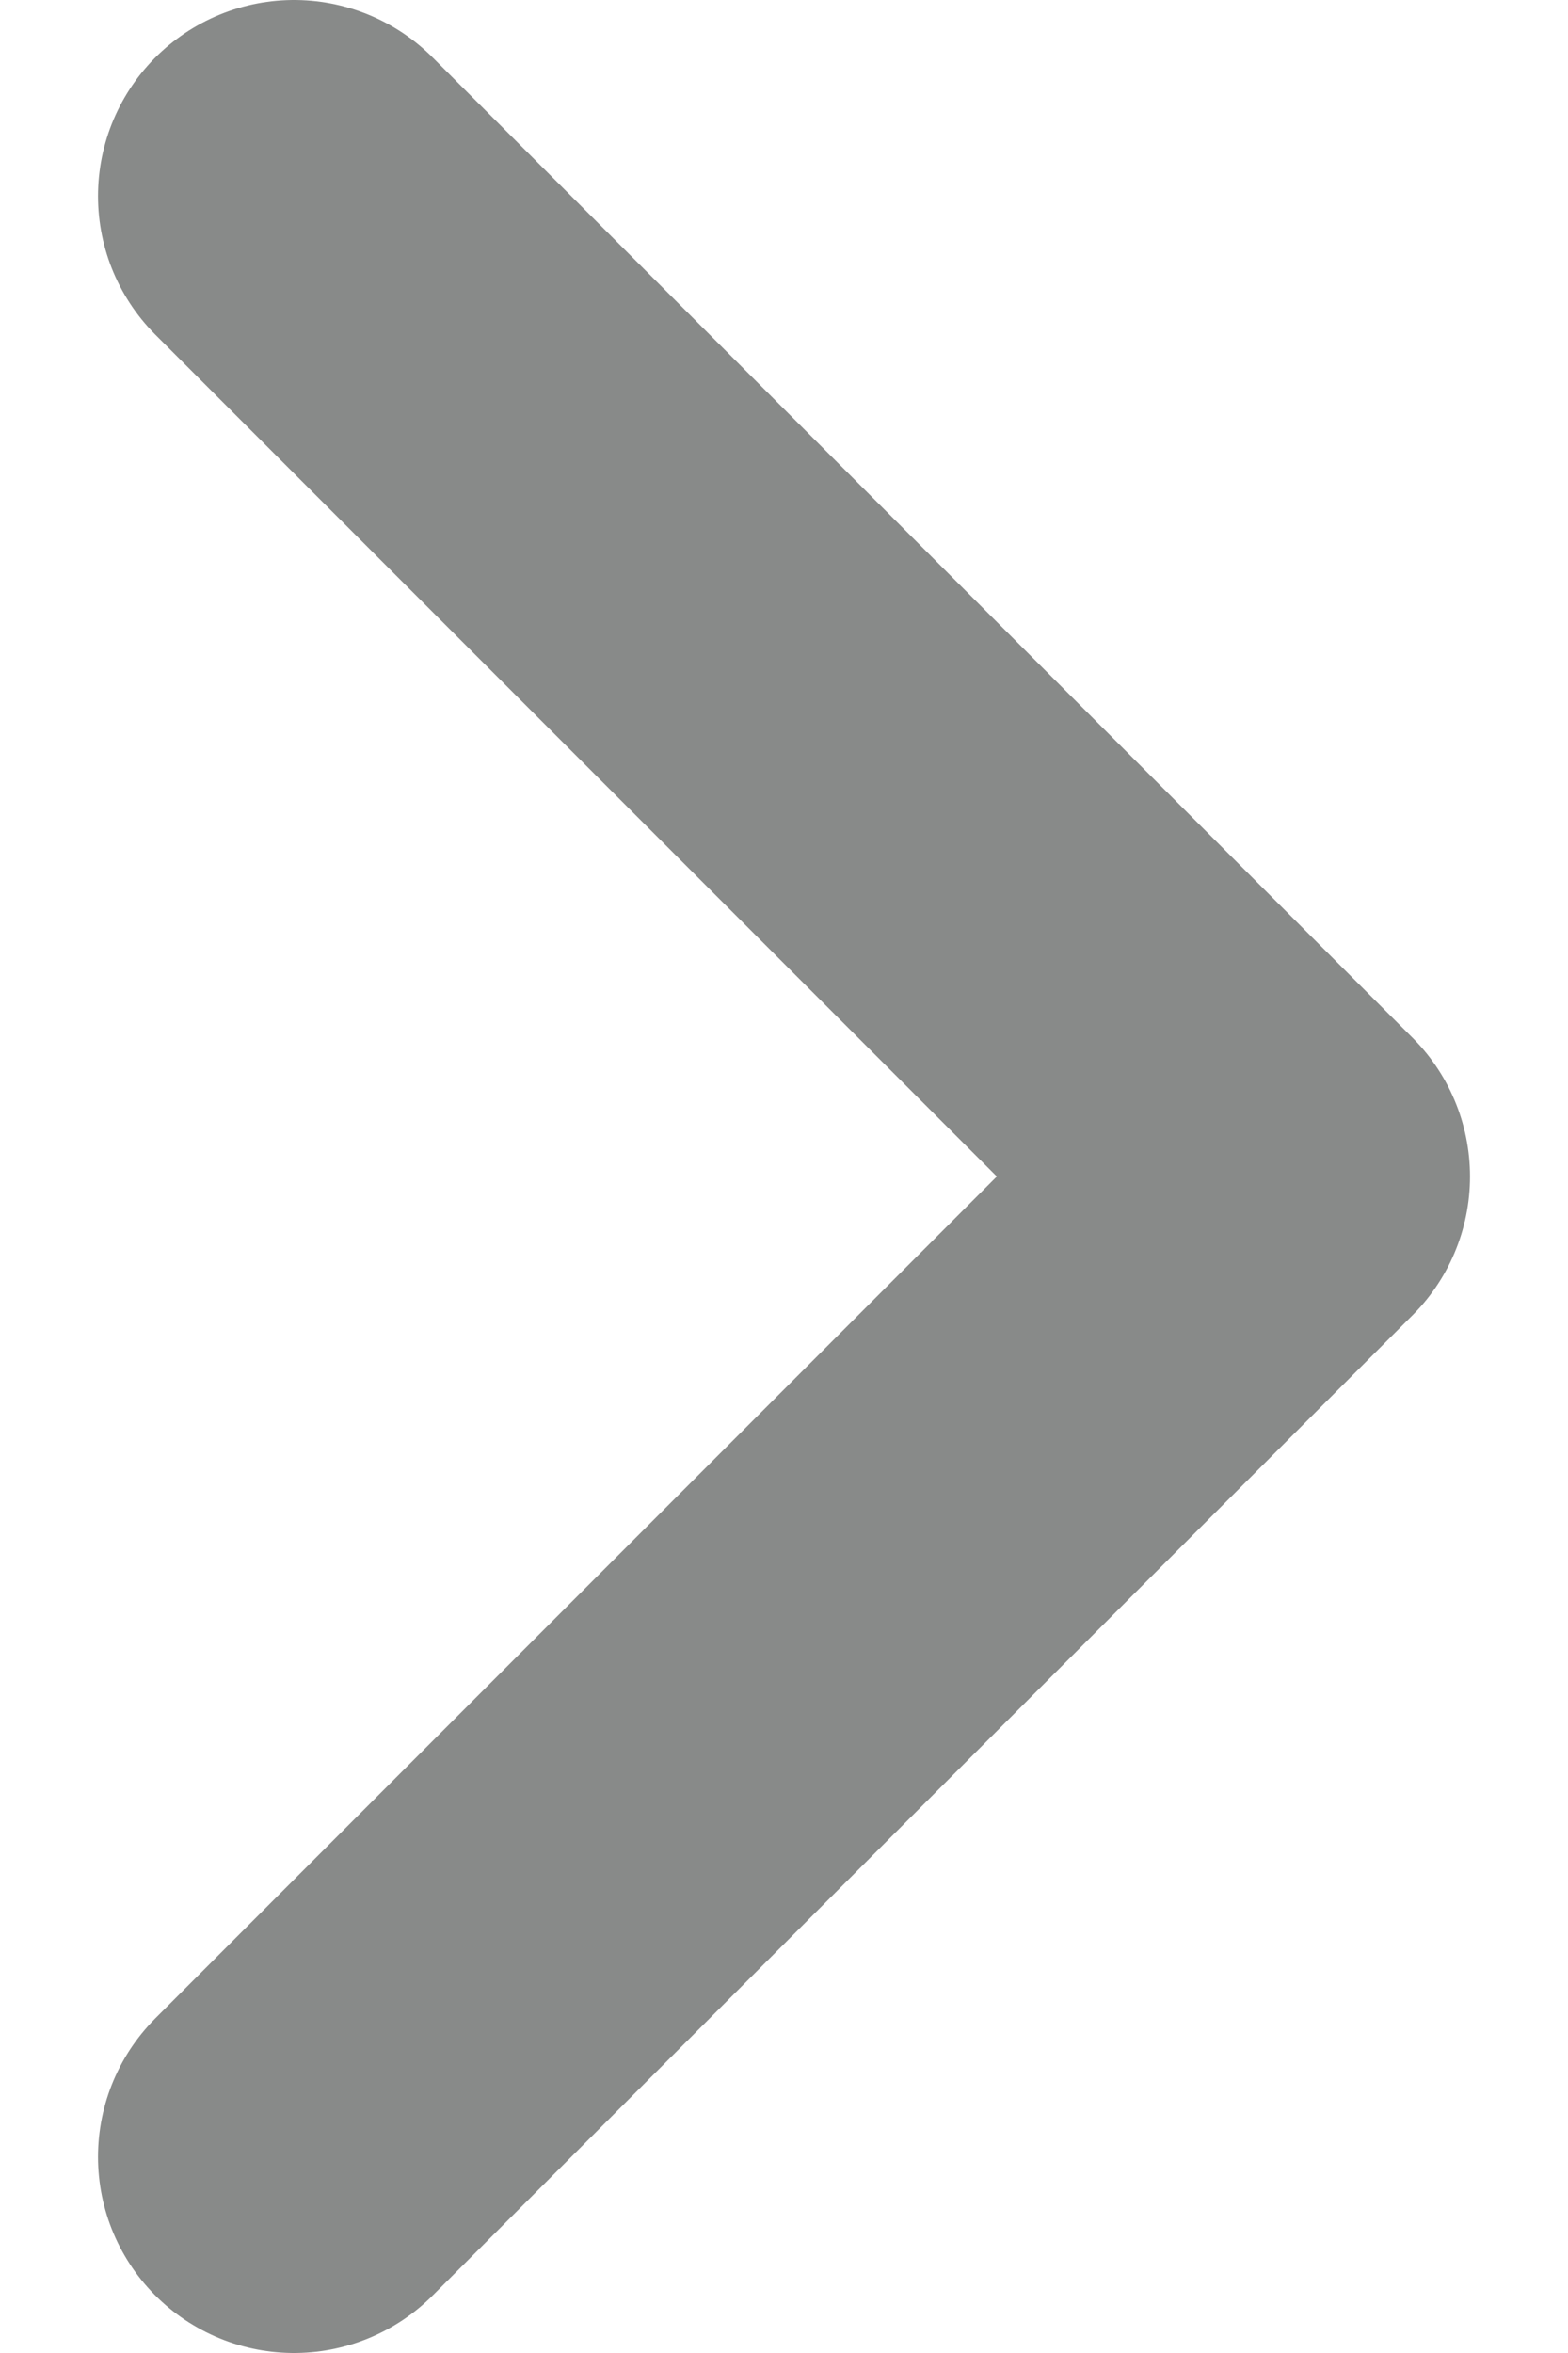 <svg width="8" height="12" viewBox="0 0 8 12" fill="none" xmlns="http://www.w3.org/2000/svg">
<path d="M1.5 11L6.5 6L1.5 1" stroke="#121715" stroke-opacity="0.5" stroke-width="2" stroke-linecap="round" stroke-linejoin="round"/>
</svg>
